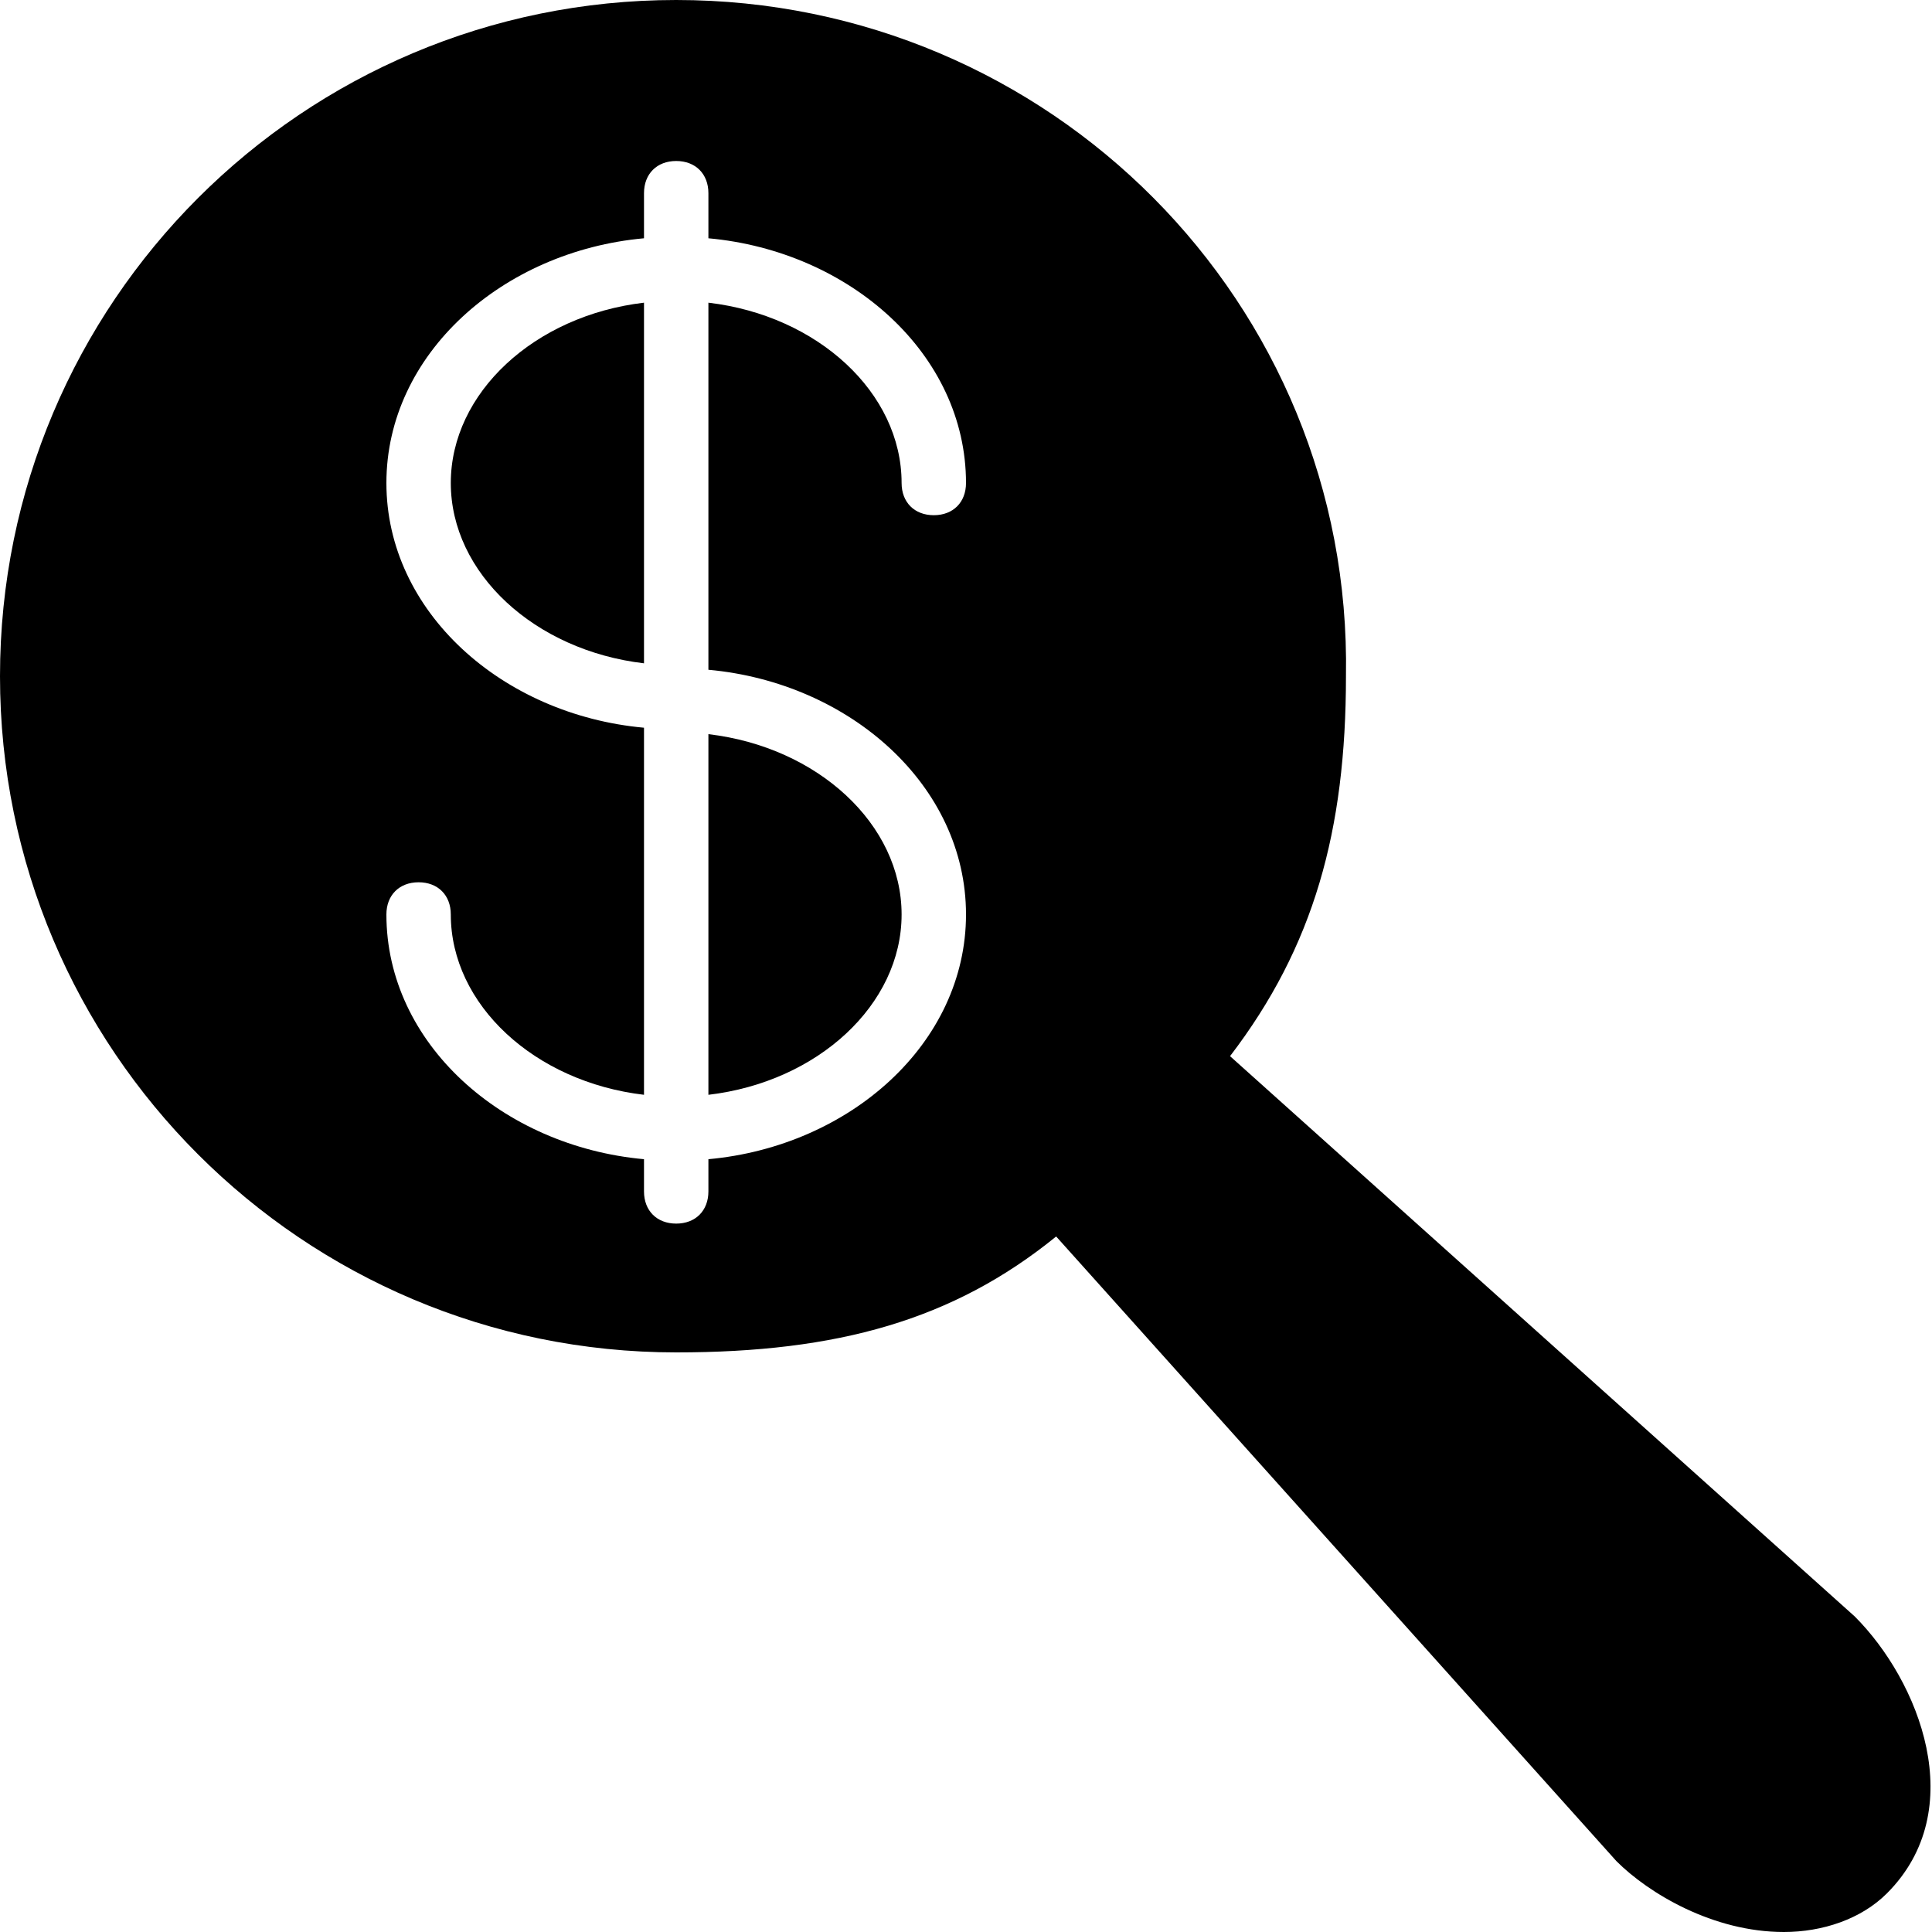 <?xml version="1.0" encoding="utf-8"?>
<!-- Generator: Adobe Illustrator 19.0.0, SVG Export Plug-In . SVG Version: 6.00 Build 0)  -->
<svg version="1.1" id="Layer_1" xmlns="http://www.w3.org/2000/svg" xmlns:xlink="http://www.w3.org/1999/xlink" x="0px" y="0px"
	 viewBox="0 0 30 30" style="enable-background:new 0 0 30 30;" xml:space="preserve">
<g>
	<path d="M7,7.5c0,1.4,1.3,2.6,3,2.8V4.7C8.3,4.9,7,6.1,7,7.5z"/>
	<path d="M14,14.2c0-1.4-1.3-2.6-3-2.8V17C12.7,16.8,14,15.6,14,14.2z"/>
	<path d="M28.8,25.1l-9.7-8.7c1.3-1.7,1.8-3.5,1.8-5.9C21,4.7,16.3,0,10.5,0S0,4.7,0,10.5S4.7,21,10.5,21c2.5,0,4.3-0.5,5.9-1.8
		l8.7,9.7c0.5,0.5,1.5,1.1,2.6,1.1c0.6,0,1.2-0.2,1.6-0.6C30.6,28.1,29.8,26.1,28.8,25.1z M15,14.2c0,2-1.8,3.6-4,3.8v0.5
		c0,0.3-0.2,0.5-0.5,0.5S10,18.8,10,18.5V18c-2.2-0.2-4-1.8-4-3.8c0-0.3,0.2-0.5,0.5-0.5S7,13.9,7,14.2c0,1.4,1.3,2.6,3,2.8v-5.7
		c-2.2-0.2-4-1.8-4-3.8s1.8-3.6,4-3.8V3c0-0.3,0.2-0.5,0.5-0.5S11,2.7,11,3v0.7c2.2,0.2,4,1.8,4,3.8C15,7.8,14.8,8,14.5,8
		S14,7.8,14,7.5c0-1.4-1.3-2.6-3-2.8v5.7C13.2,10.6,15,12.2,15,14.2z"/>
</g>
</svg>
